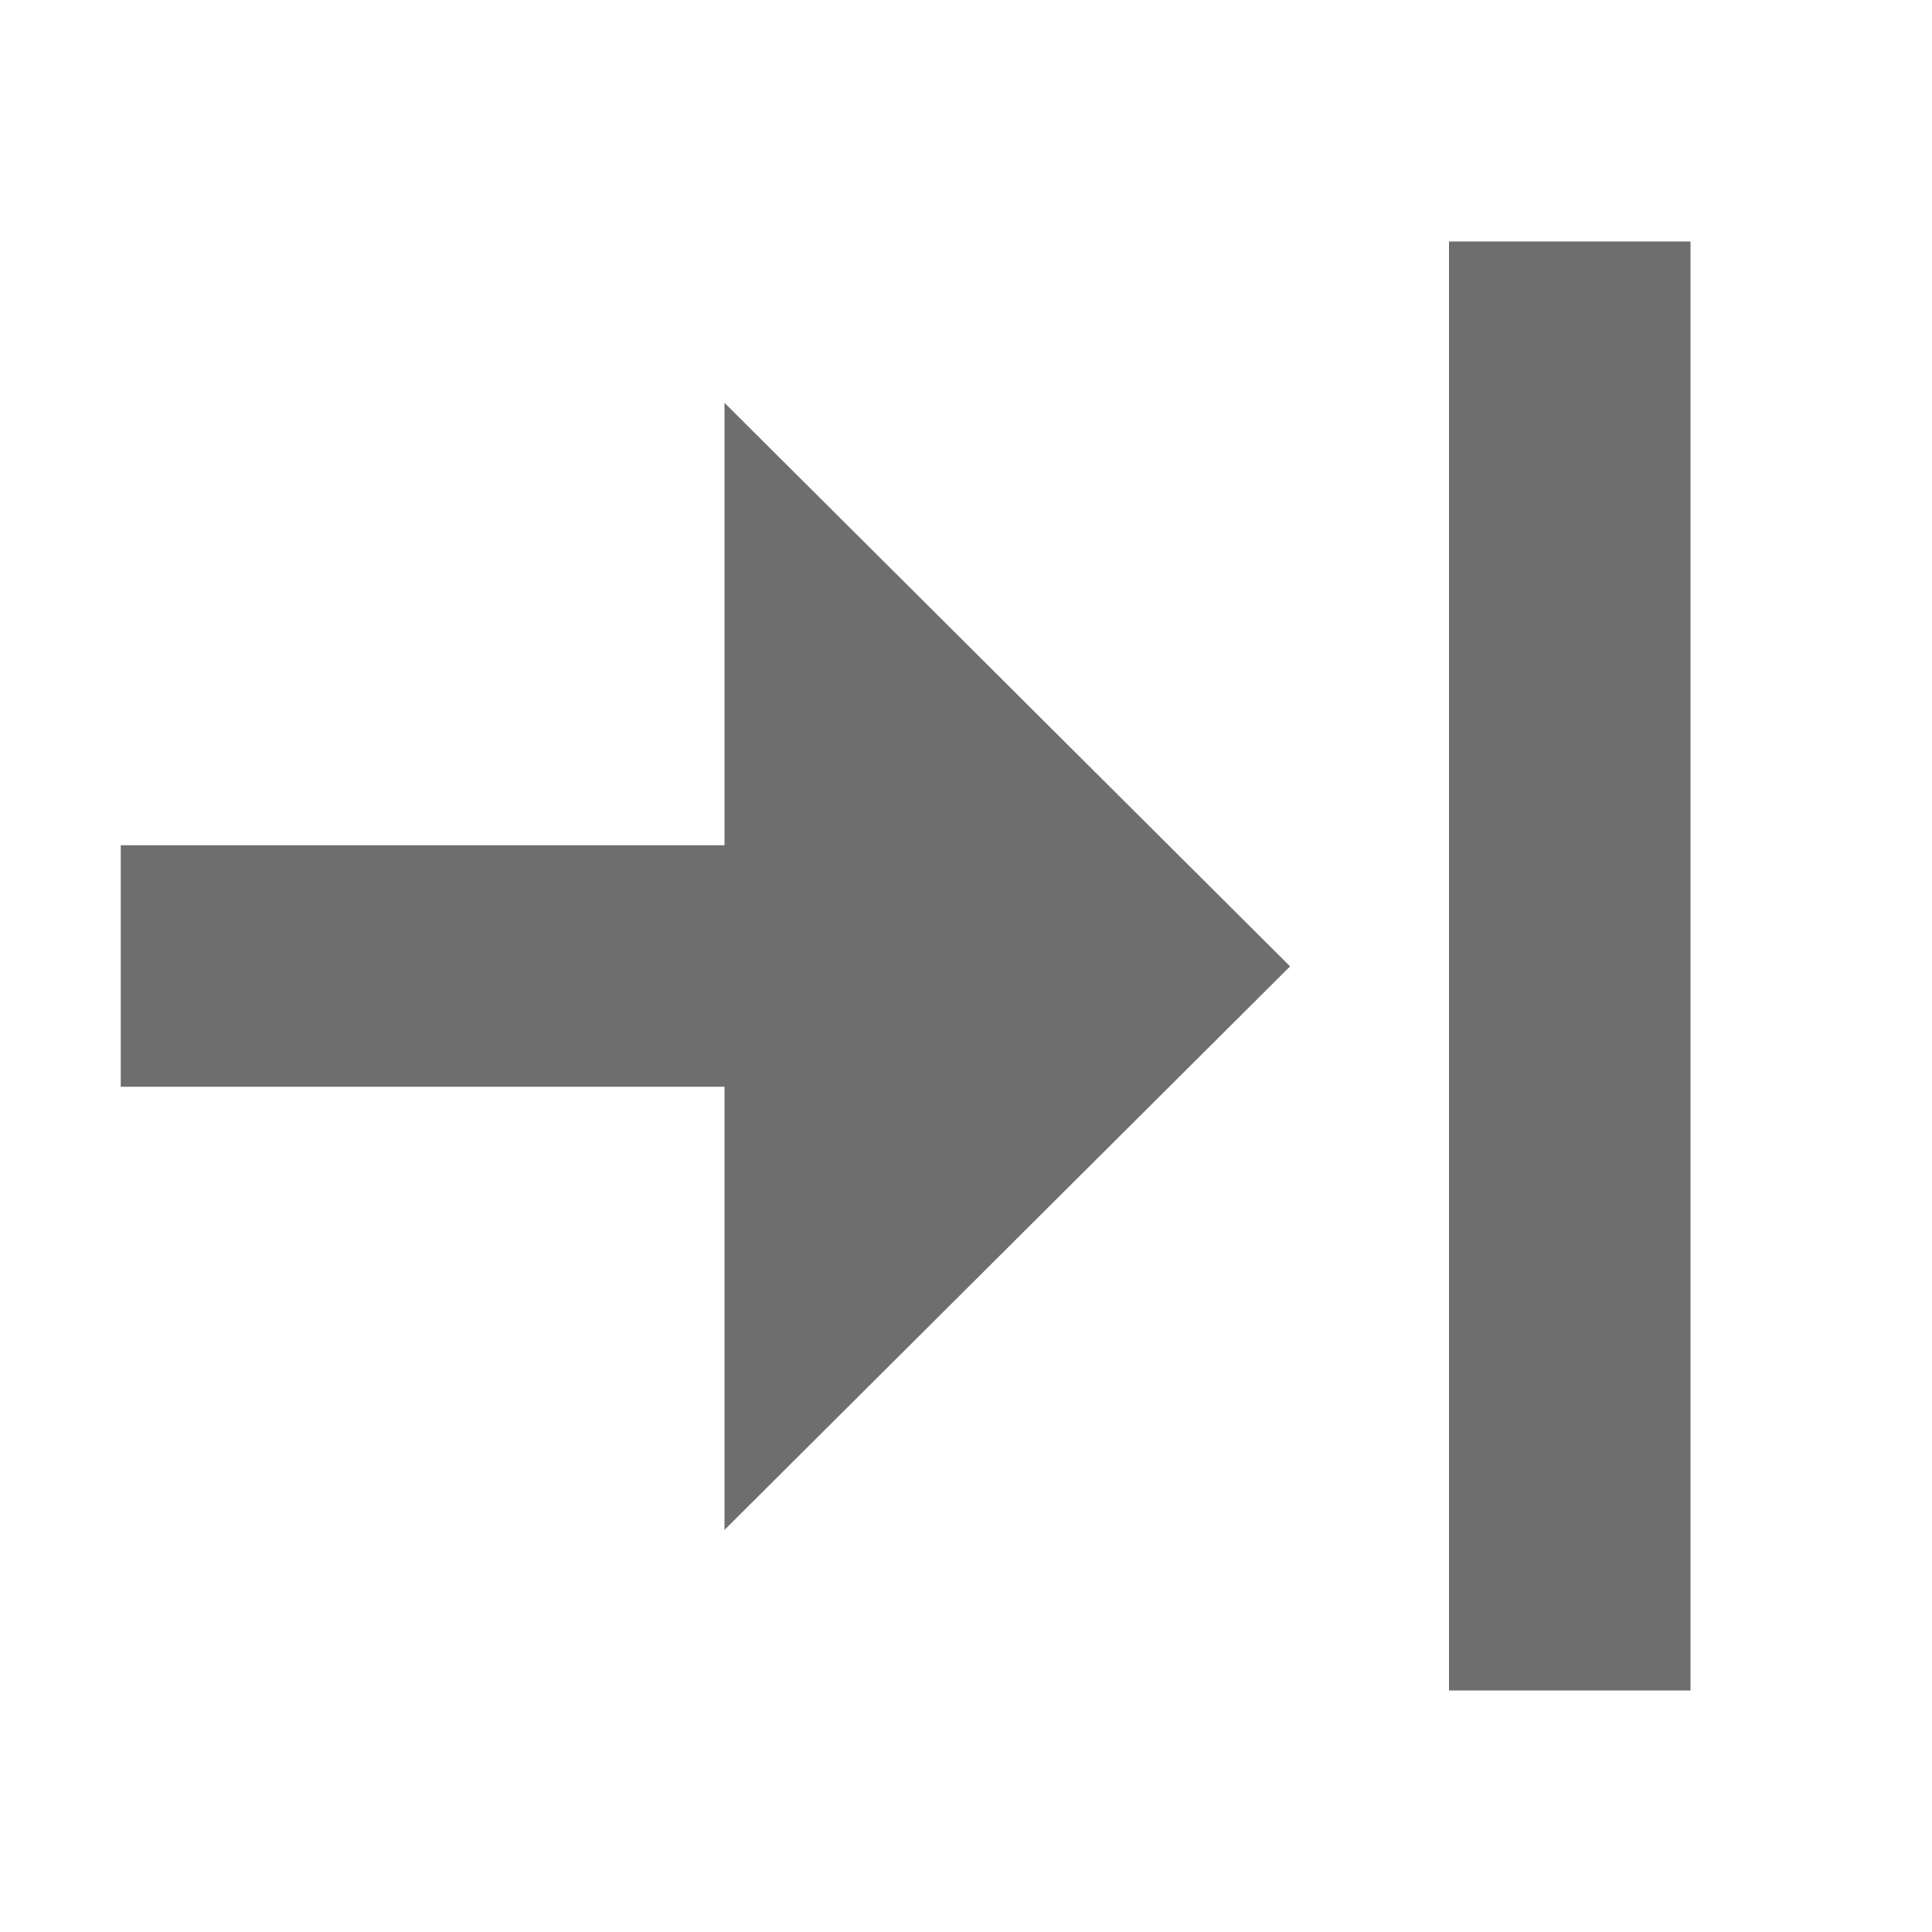 <svg xmlns="http://www.w3.org/2000/svg" width="16" height="16" viewBox="0 0 16 16"><rect id="frame" width="16" height="16" fill="none"/><g fill="#6E6E6E" fill-rule="evenodd"><path d="M12 14V2h2v12z"/><path d="M6 7V3.336l4.684 4.667L6 12.67V9H1V7h5z"/></g></svg>